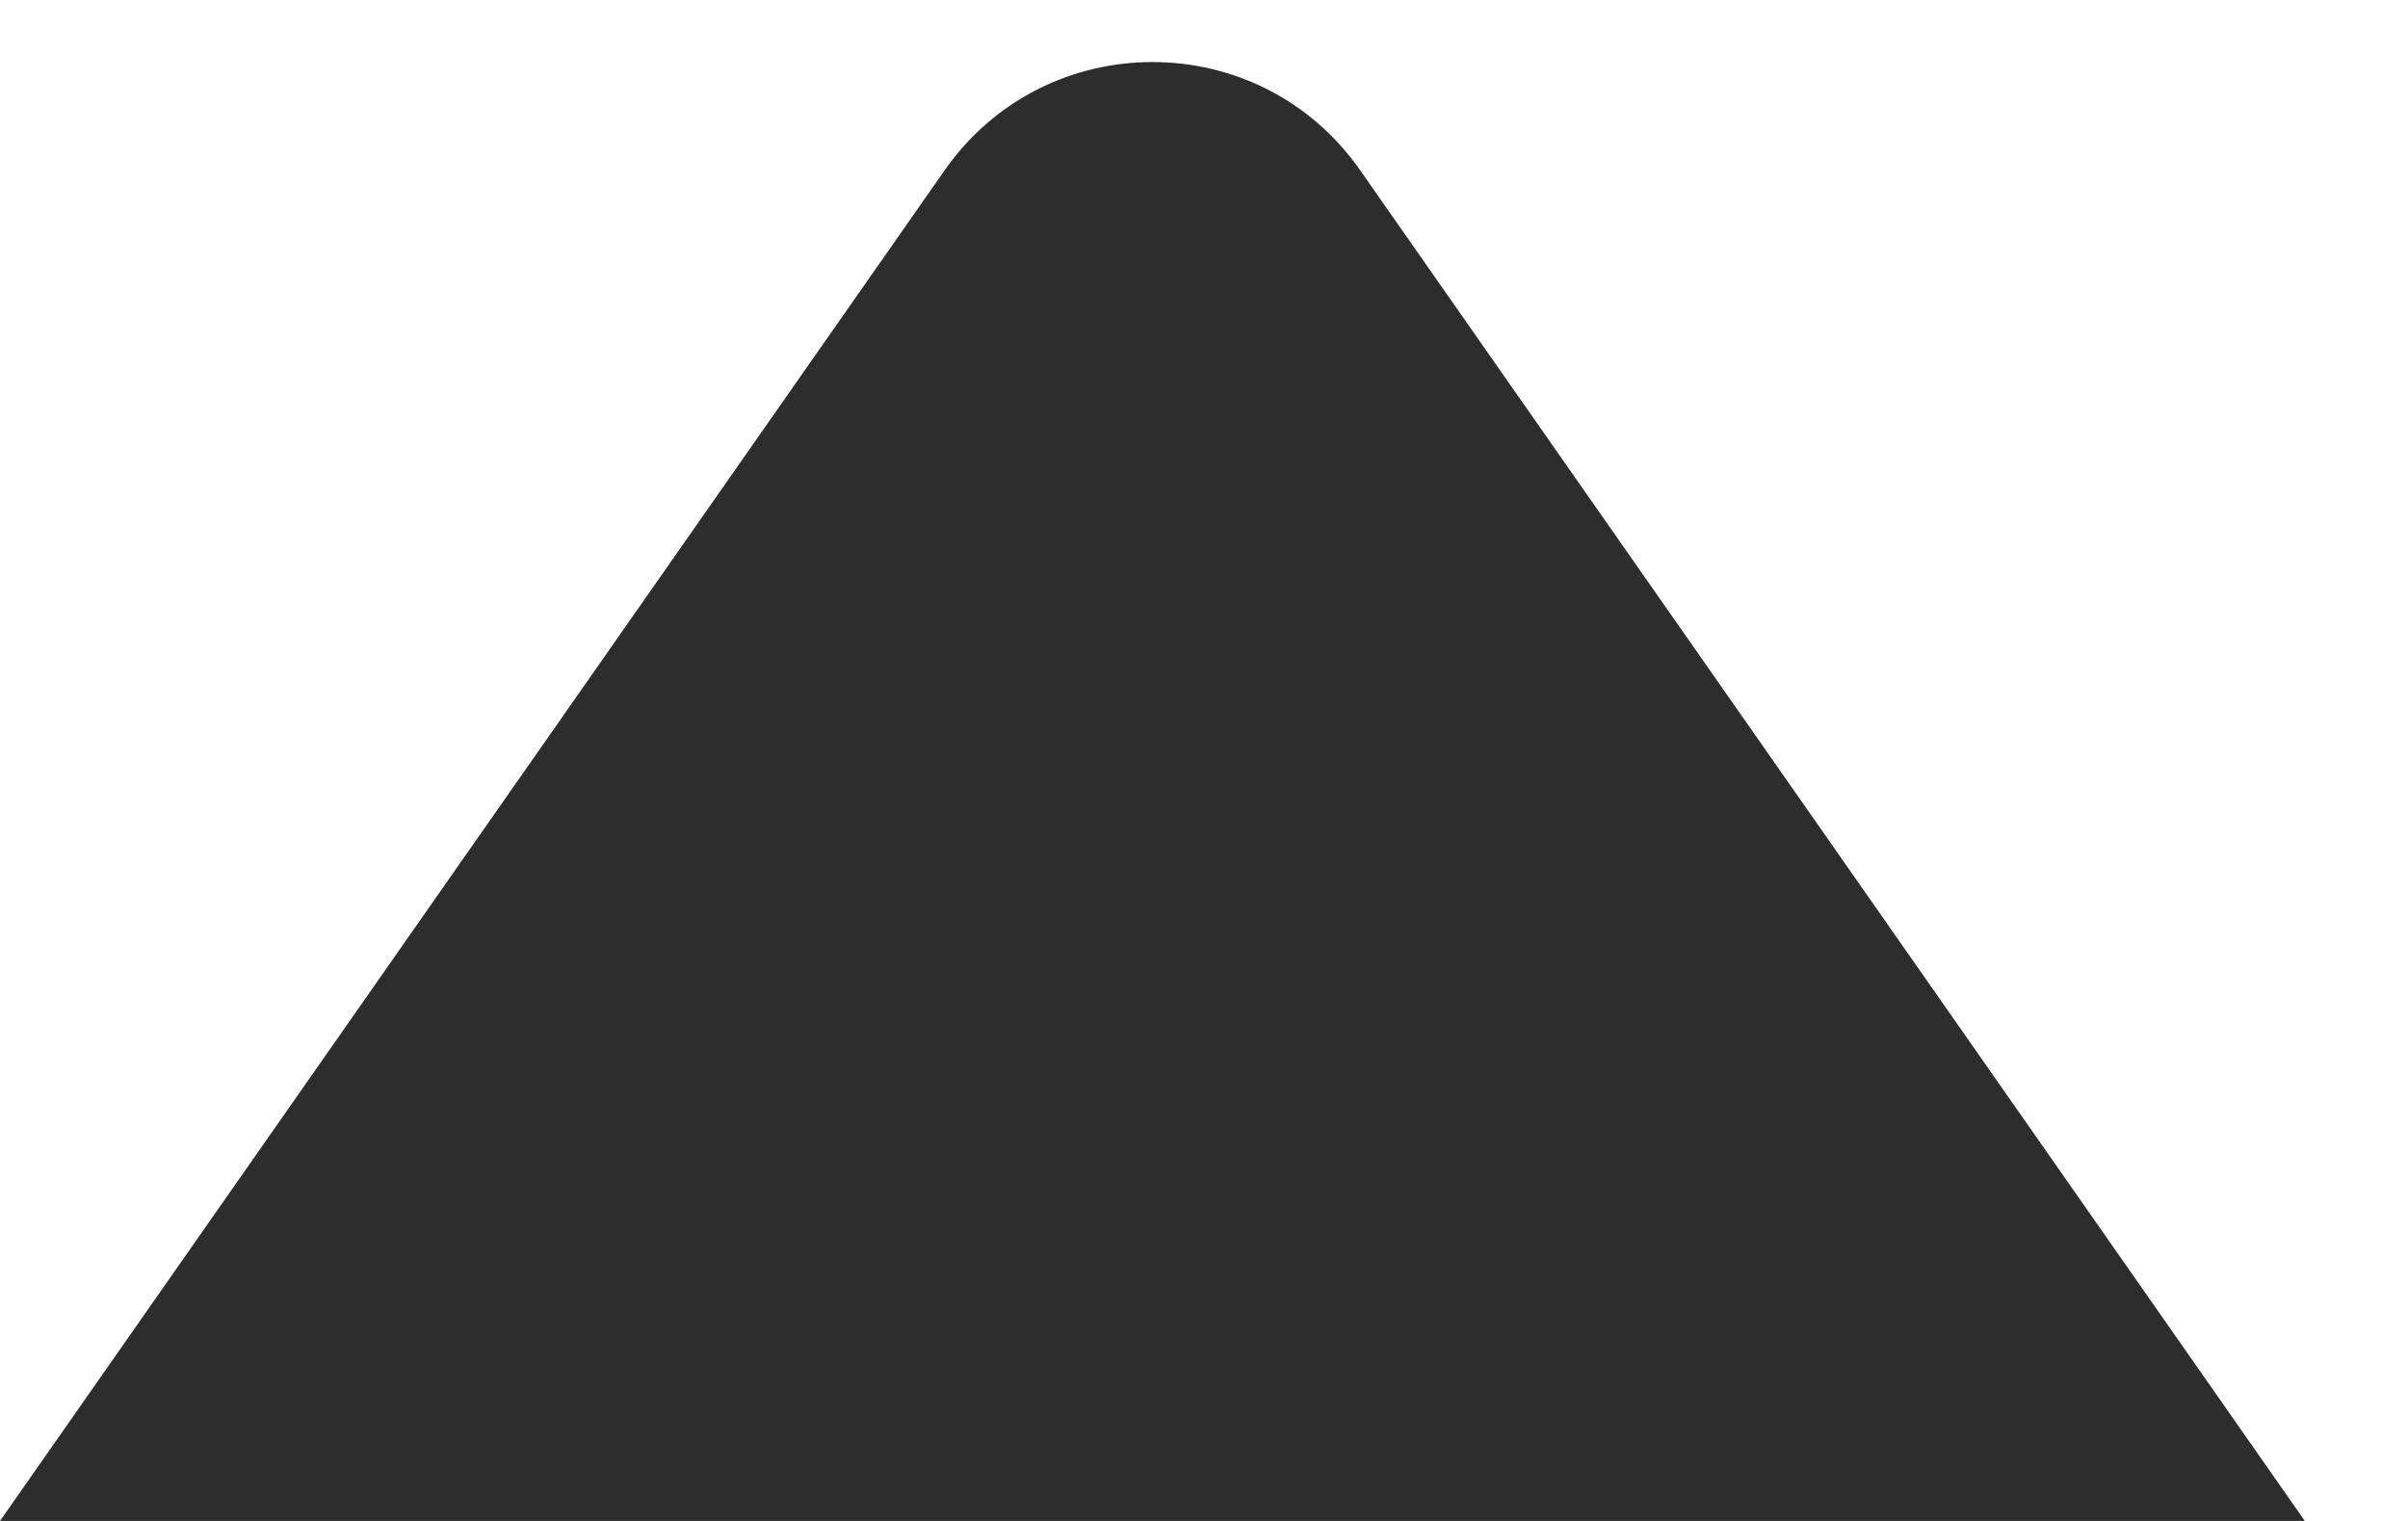 <svg width="19" height="12" viewBox="0 0 19 12" fill="none" xmlns="http://www.w3.org/2000/svg">
<path d="M7.454 1.343C8.251 0.205 9.936 0.205 10.732 1.343L18.186 12H0L7.454 1.343Z" fill="#2D2D2D"/>
</svg>
